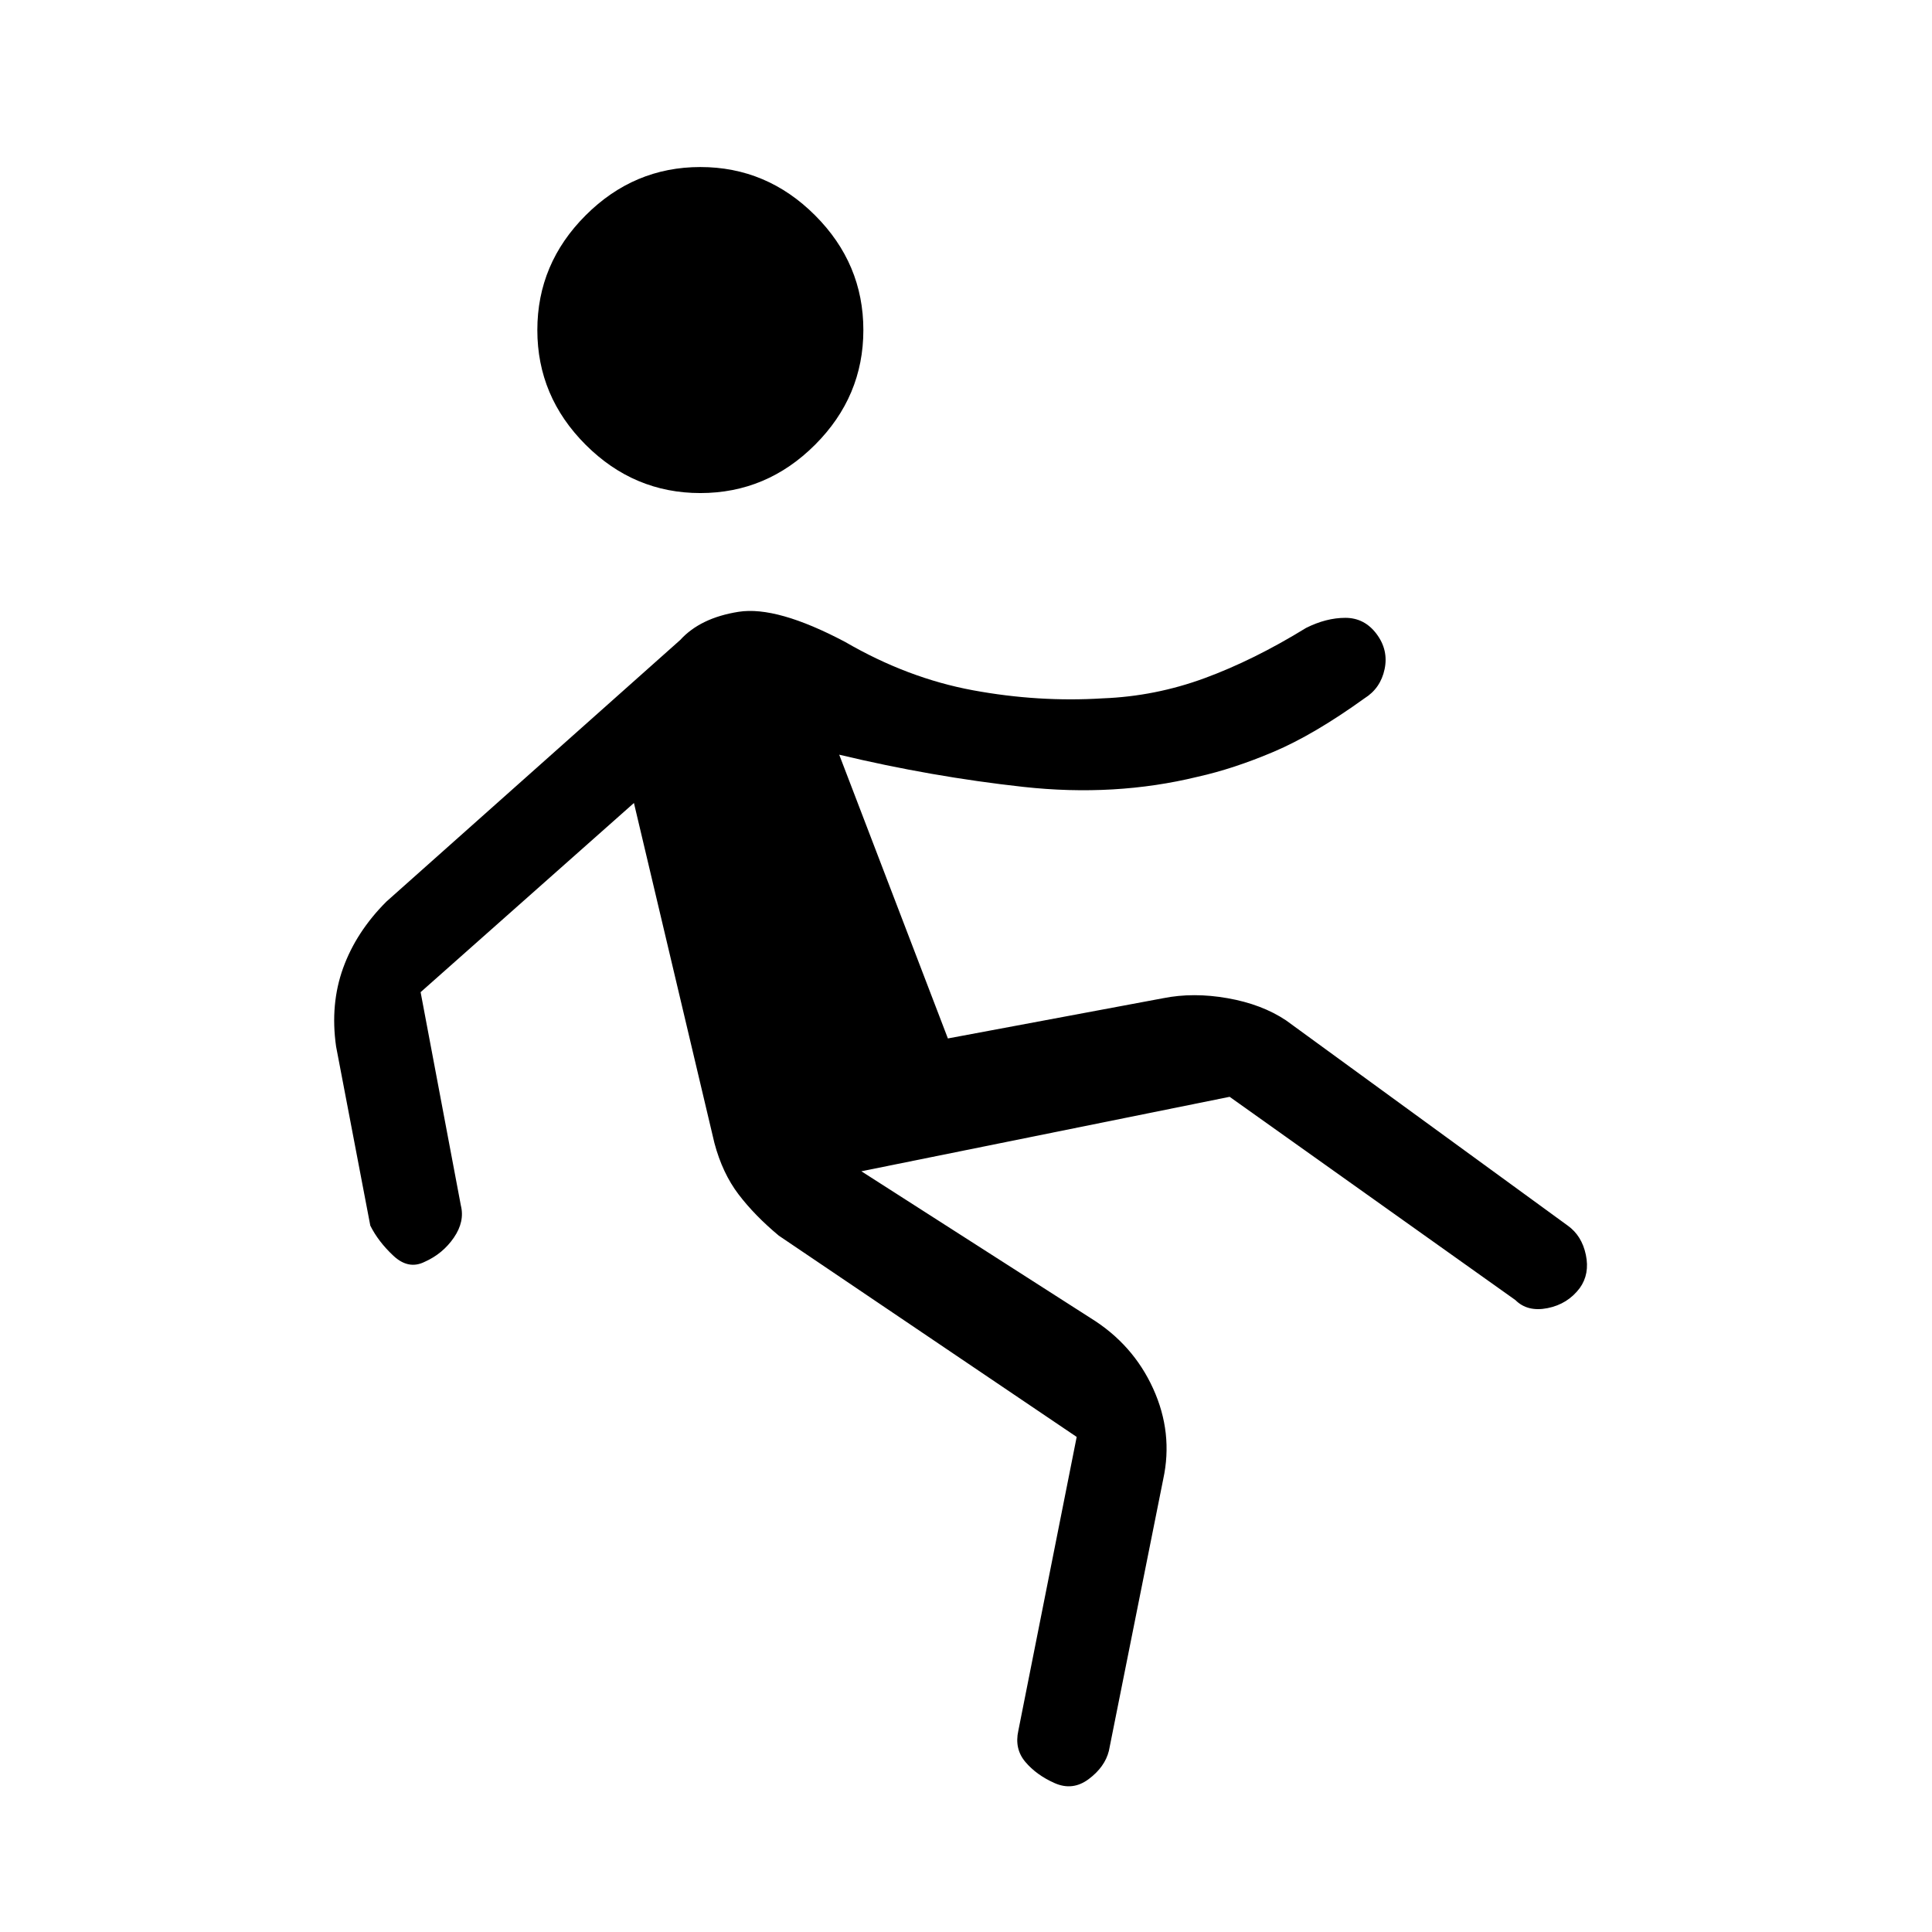 <svg xmlns="http://www.w3.org/2000/svg" height="20" viewBox="0 -960 960 960" width="20"><path d="M535-246 387-346q-12-10-20-20.5T355-392l-40-169-106 94 20 106q2 8-3.5 16T211-333q-8 4-15.5-3T184-351l-17-89q-3-21 3.5-39t21.5-33l146-130q10-11 29-14t53 15q31 18 63.5 24t64.5 4q26-1 50.5-10t50.5-25q10-5 19.5-5t15.5 8q6 8 4 17.5T678-613q-25 18-45 26.5T595-574q-41 10-86.5 5T417-585l54 141 107-20q15-3 32 0t29 11l140 102q7 5 9 14.5t-3 16.5q-6 8-16 10t-16-4L611-415l-183 37 114 73q21 13 31 35t5 45L551-90q-2 8-10 14t-17 2q-9-4-14.5-10.5T506-100l29-146ZM348-715q-33 0-57-24t-24-57q0-33 24-57t57-24q33 0 57 24t24 57q0 33-24 57t-57 24Z"/></svg>
